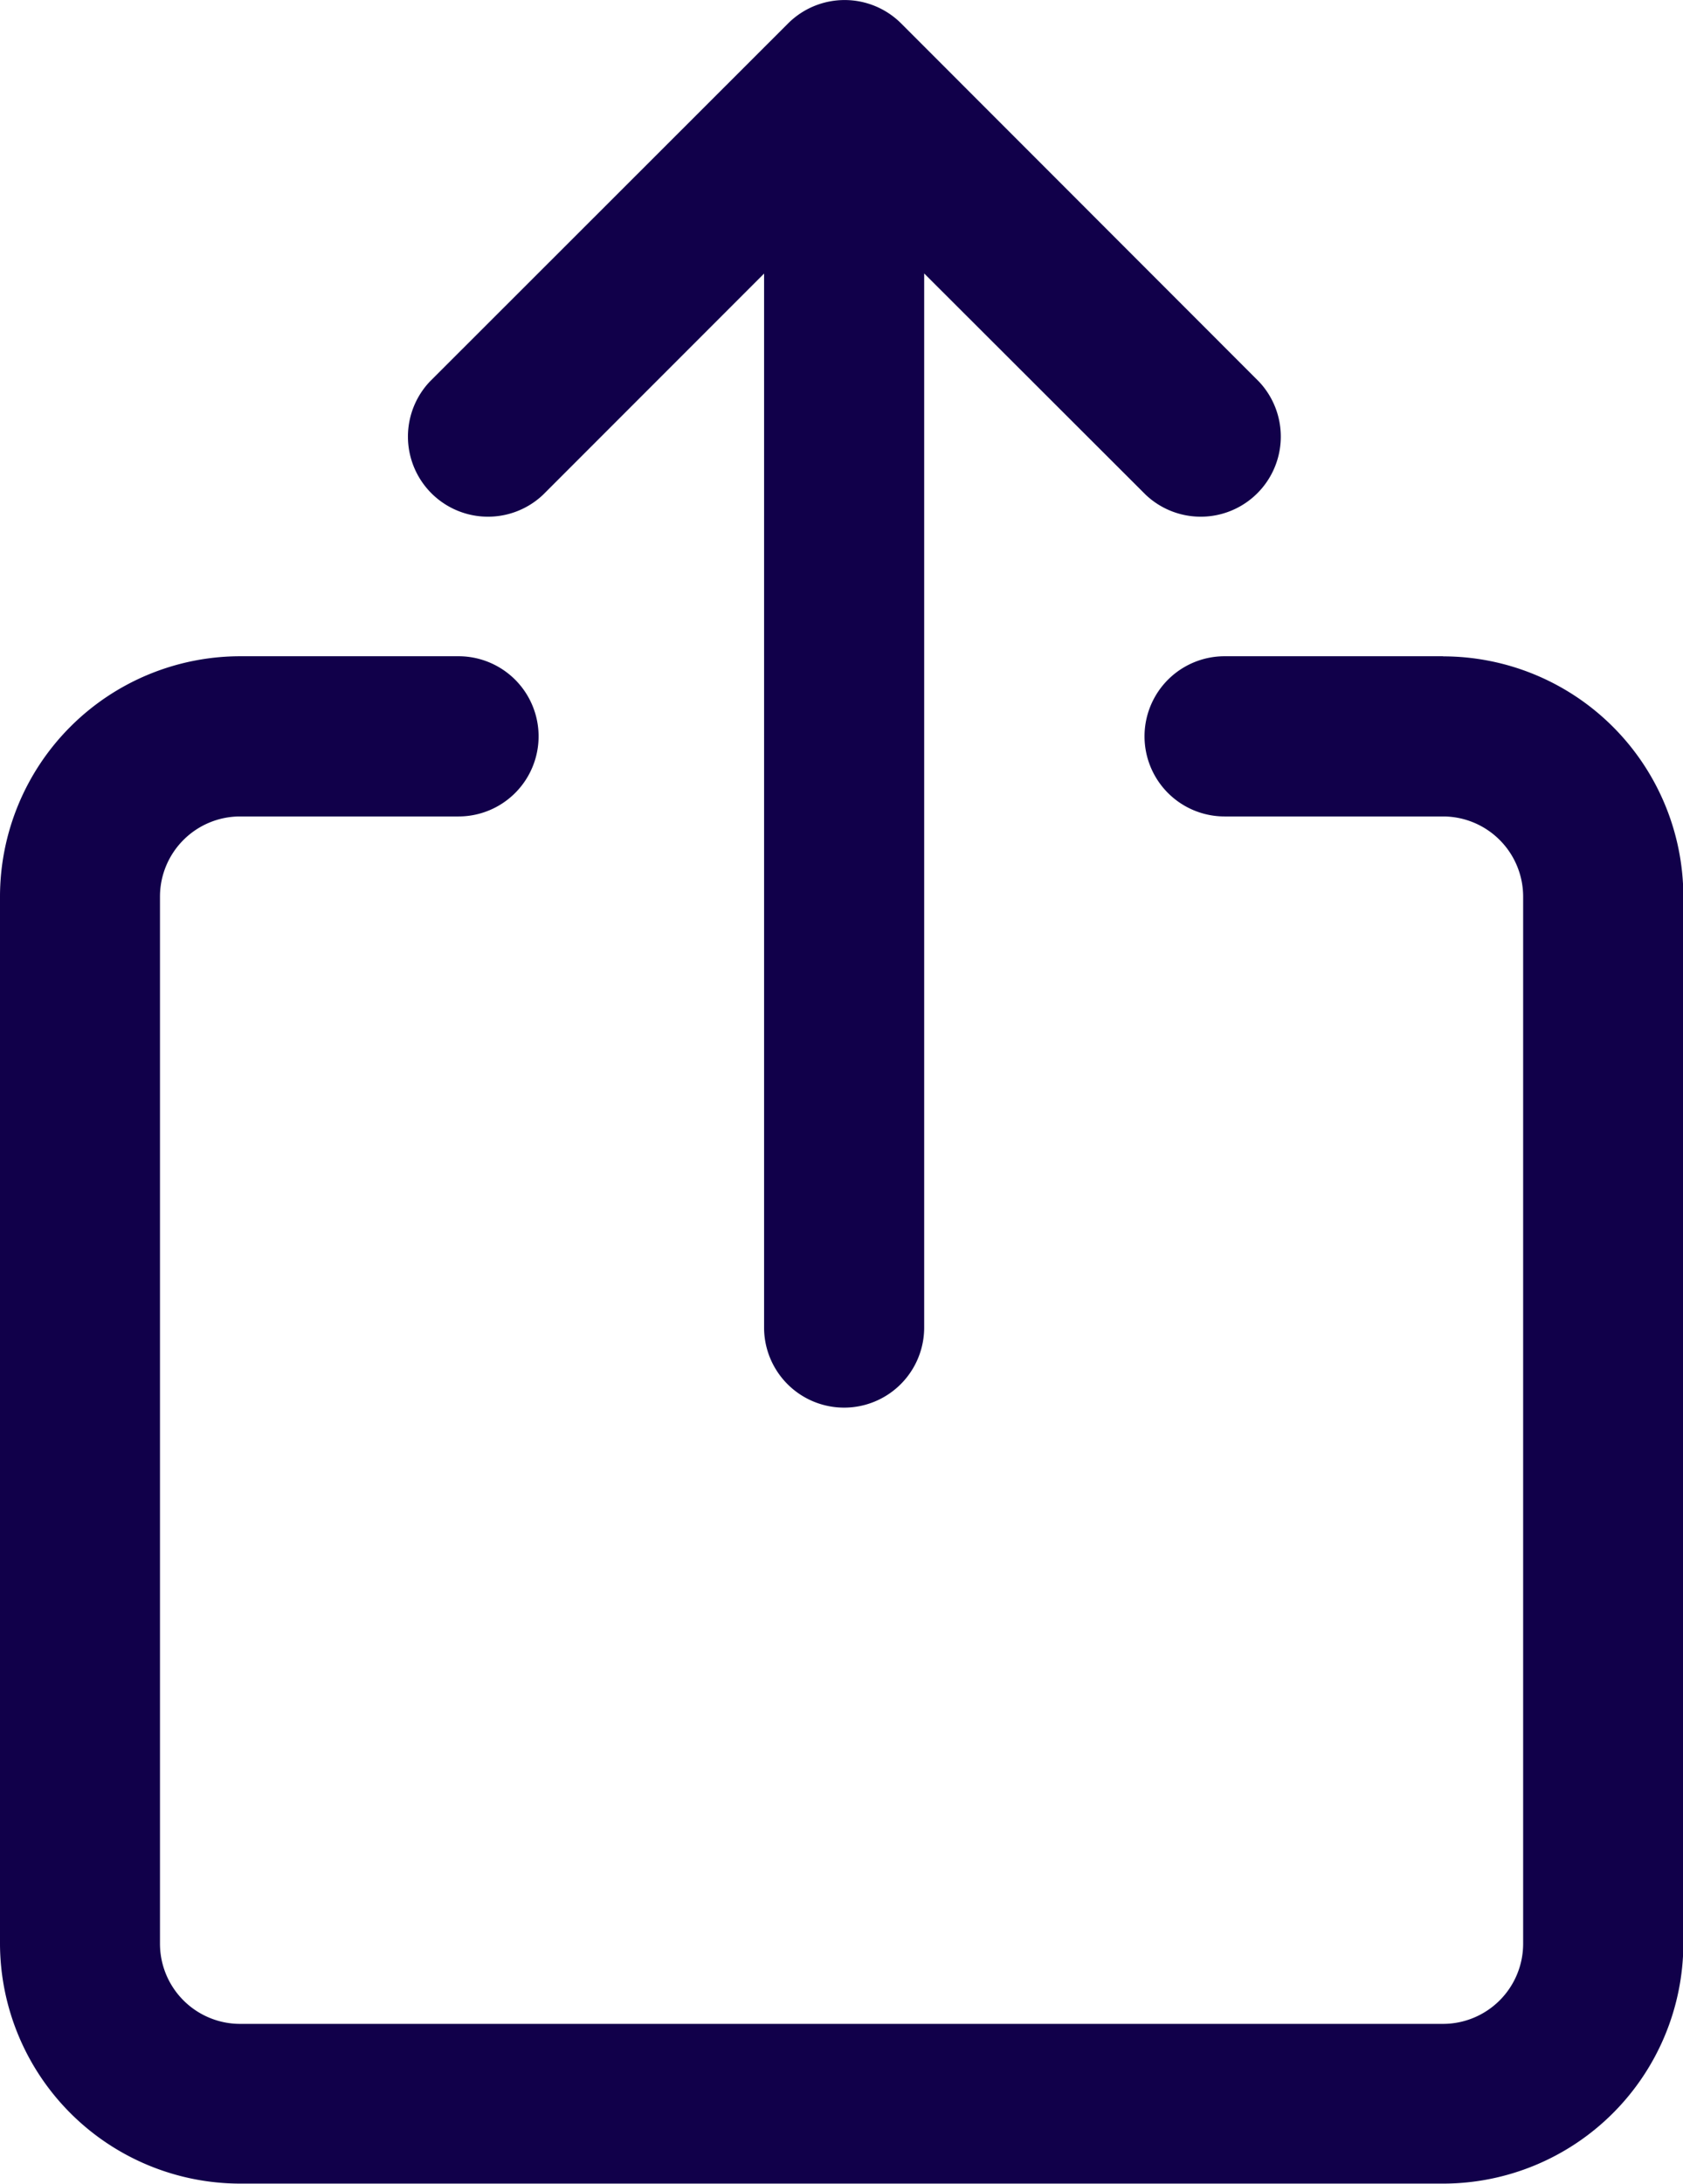 <svg xmlns="http://www.w3.org/2000/svg" width="13.771" height="17.857" viewBox="0 0 13.771 17.857">
  <g id="share" transform="translate(-8.226 -3.545)">
    <path id="Path_130604" data-name="Path 130604" d="M20.033,8.911H18.246a.655.655,0,0,0,0,1.31h1.788a.656.656,0,0,1,.655.655v8.563a.656.656,0,0,1-.655.655H10.19a.656.656,0,0,1-.655-.655V10.876a.656.656,0,0,1,.655-.655h1.788a.655.655,0,1,0,0-1.31H10.19a1.967,1.967,0,0,0-1.964,1.964v8.563A1.967,1.967,0,0,0,10.19,21.4h9.843A1.967,1.967,0,0,0,22,19.438V10.876a1.967,1.967,0,0,0-1.965-1.964ZM12.67,7.59l1.808-1.808V14.4a.655.655,0,1,0,1.31,0V5.781L17.6,7.59a.655.655,0,0,0,.926-.926L15.6,3.737a.655.655,0,0,0-.926,0L11.744,6.664a.655.655,0,0,0,.926.926Z" fill="#11004a"/>
  </g>
</svg>
